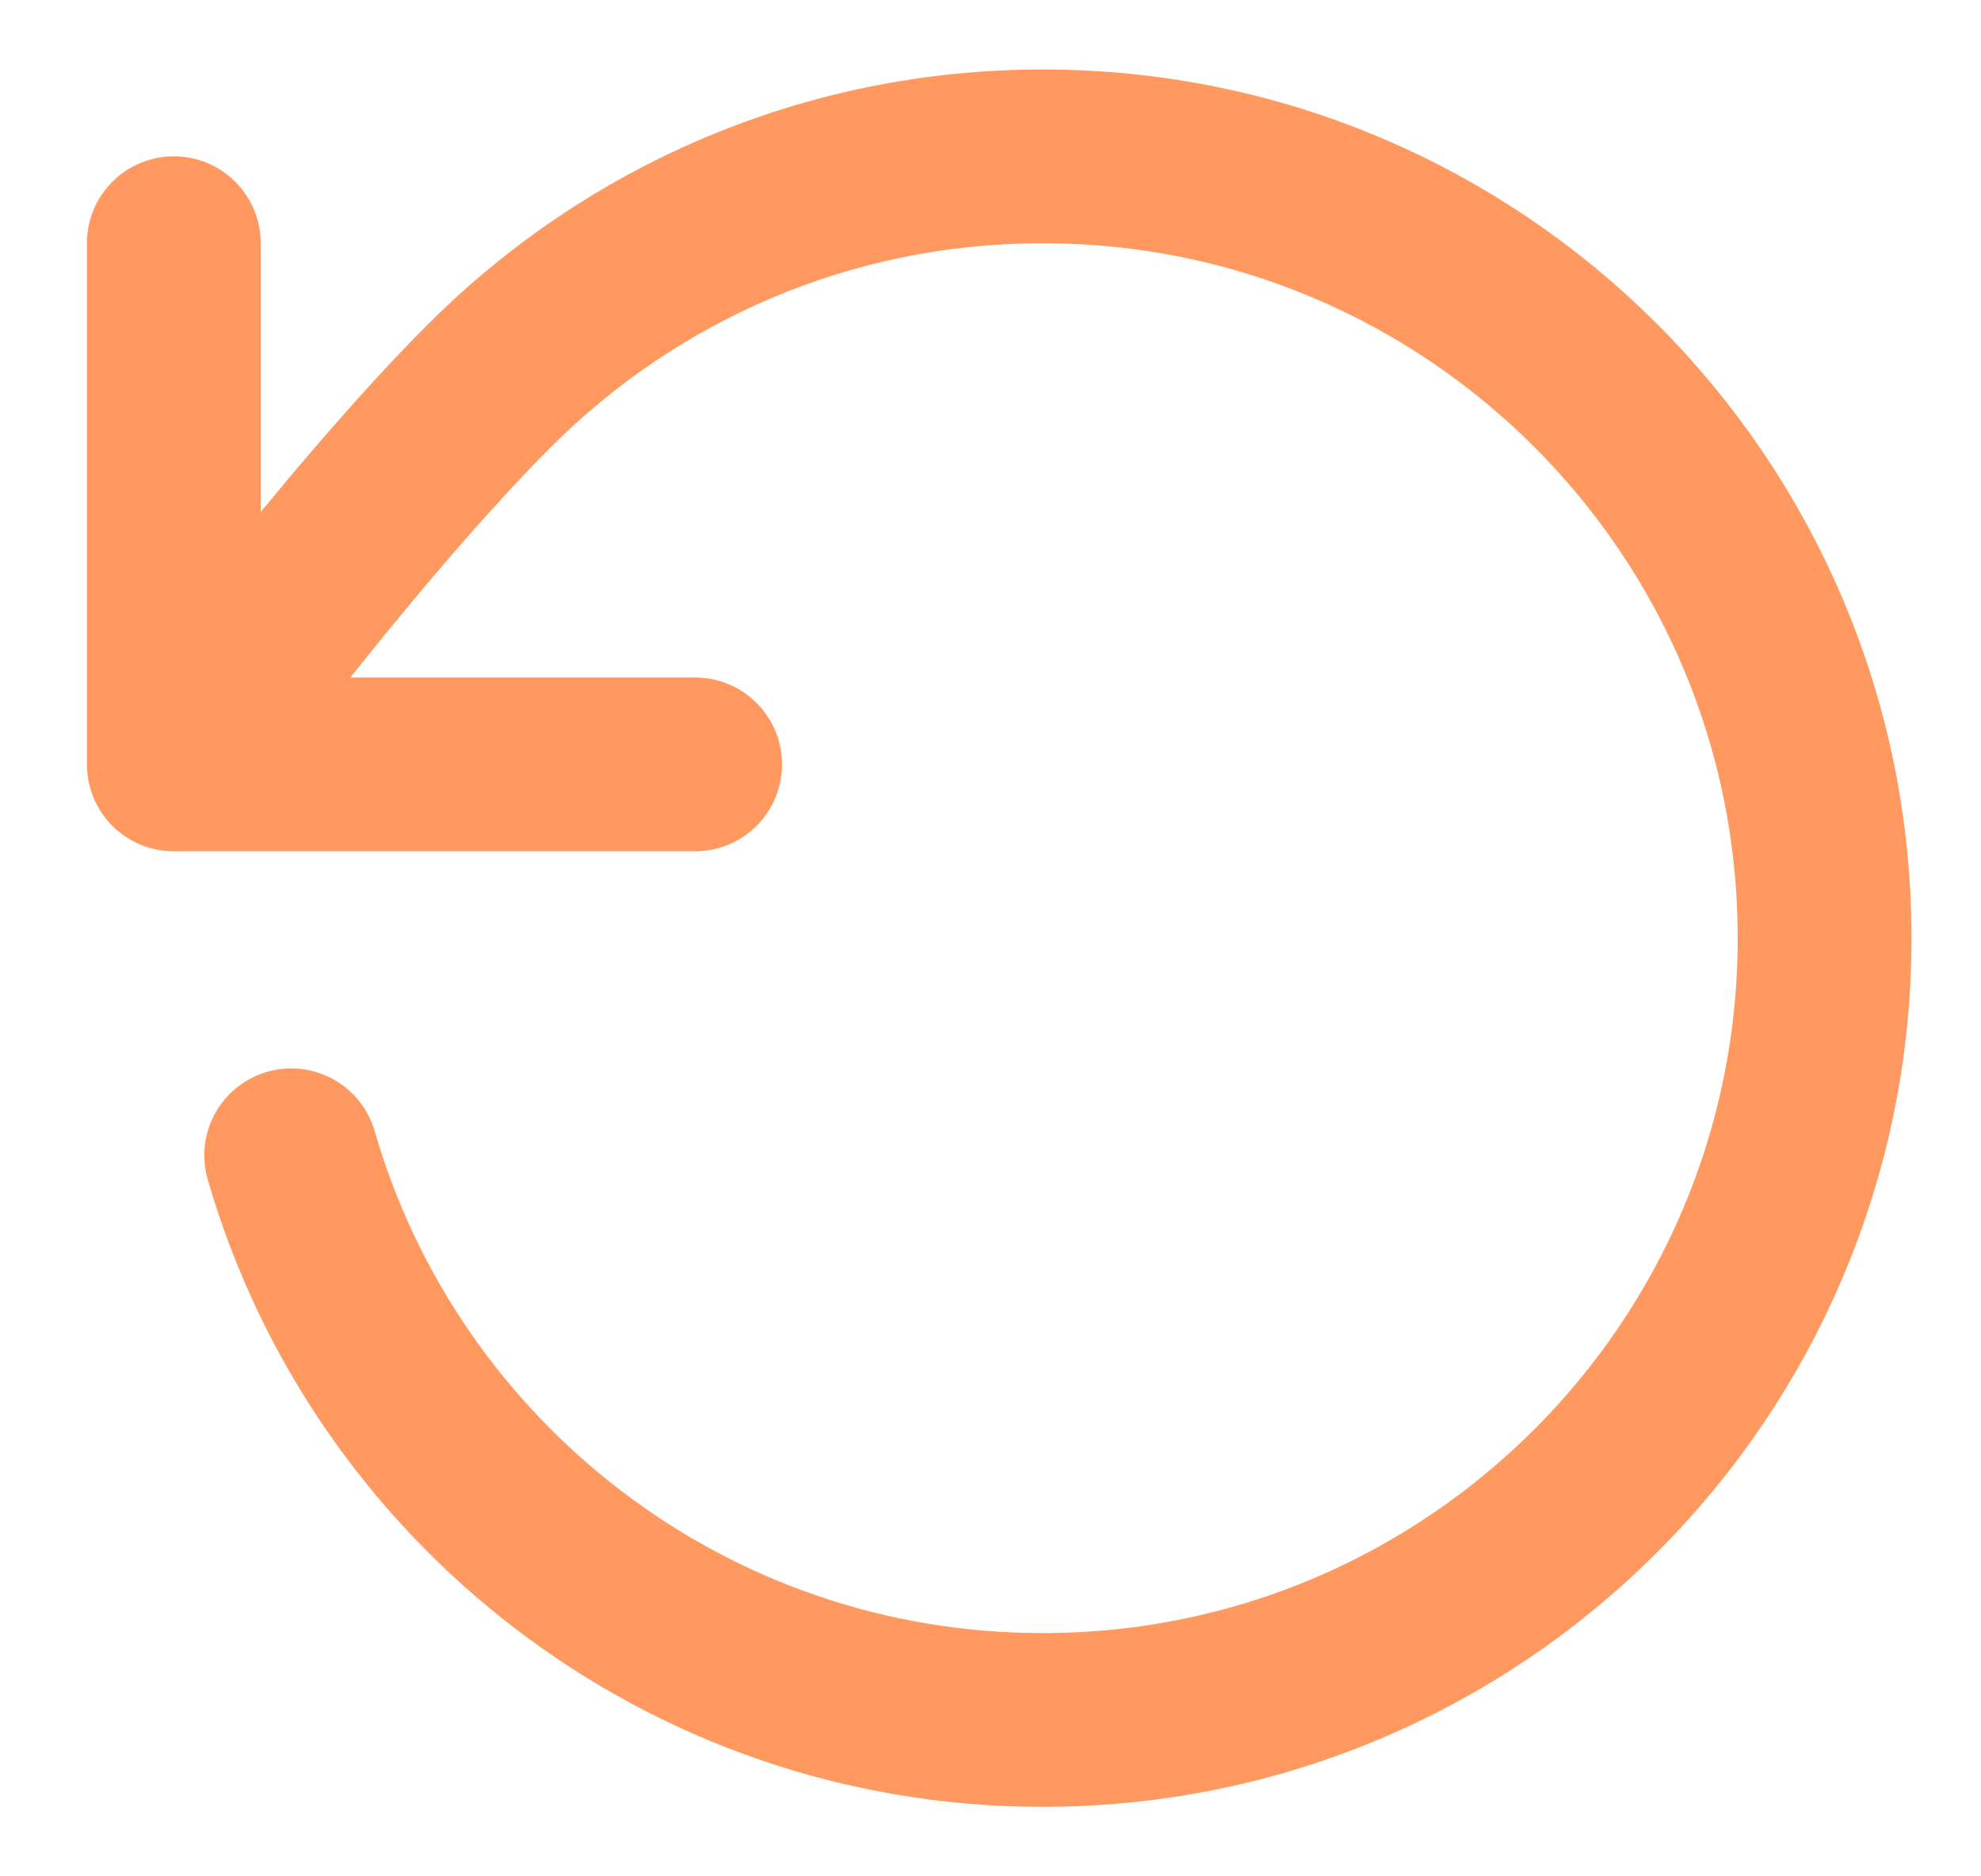 <svg width="19" height="18" viewBox="0 0 19 18" fill="none" xmlns="http://www.w3.org/2000/svg">
<path d="M1.667 7.333C1.667 7.333 3.338 5.057 4.695 3.699C6.053 2.34 7.928 1.5 10 1.5C14.143 1.5 17.5 4.858 17.5 9C17.5 13.142 14.143 16.5 10 16.5C6.581 16.5 3.696 14.212 2.793 11.083M1.667 7.333V2.333M1.667 7.333H6.667" stroke="#FF9960" stroke-width="1.667" stroke-linecap="round" stroke-linejoin="round"/>
</svg>
